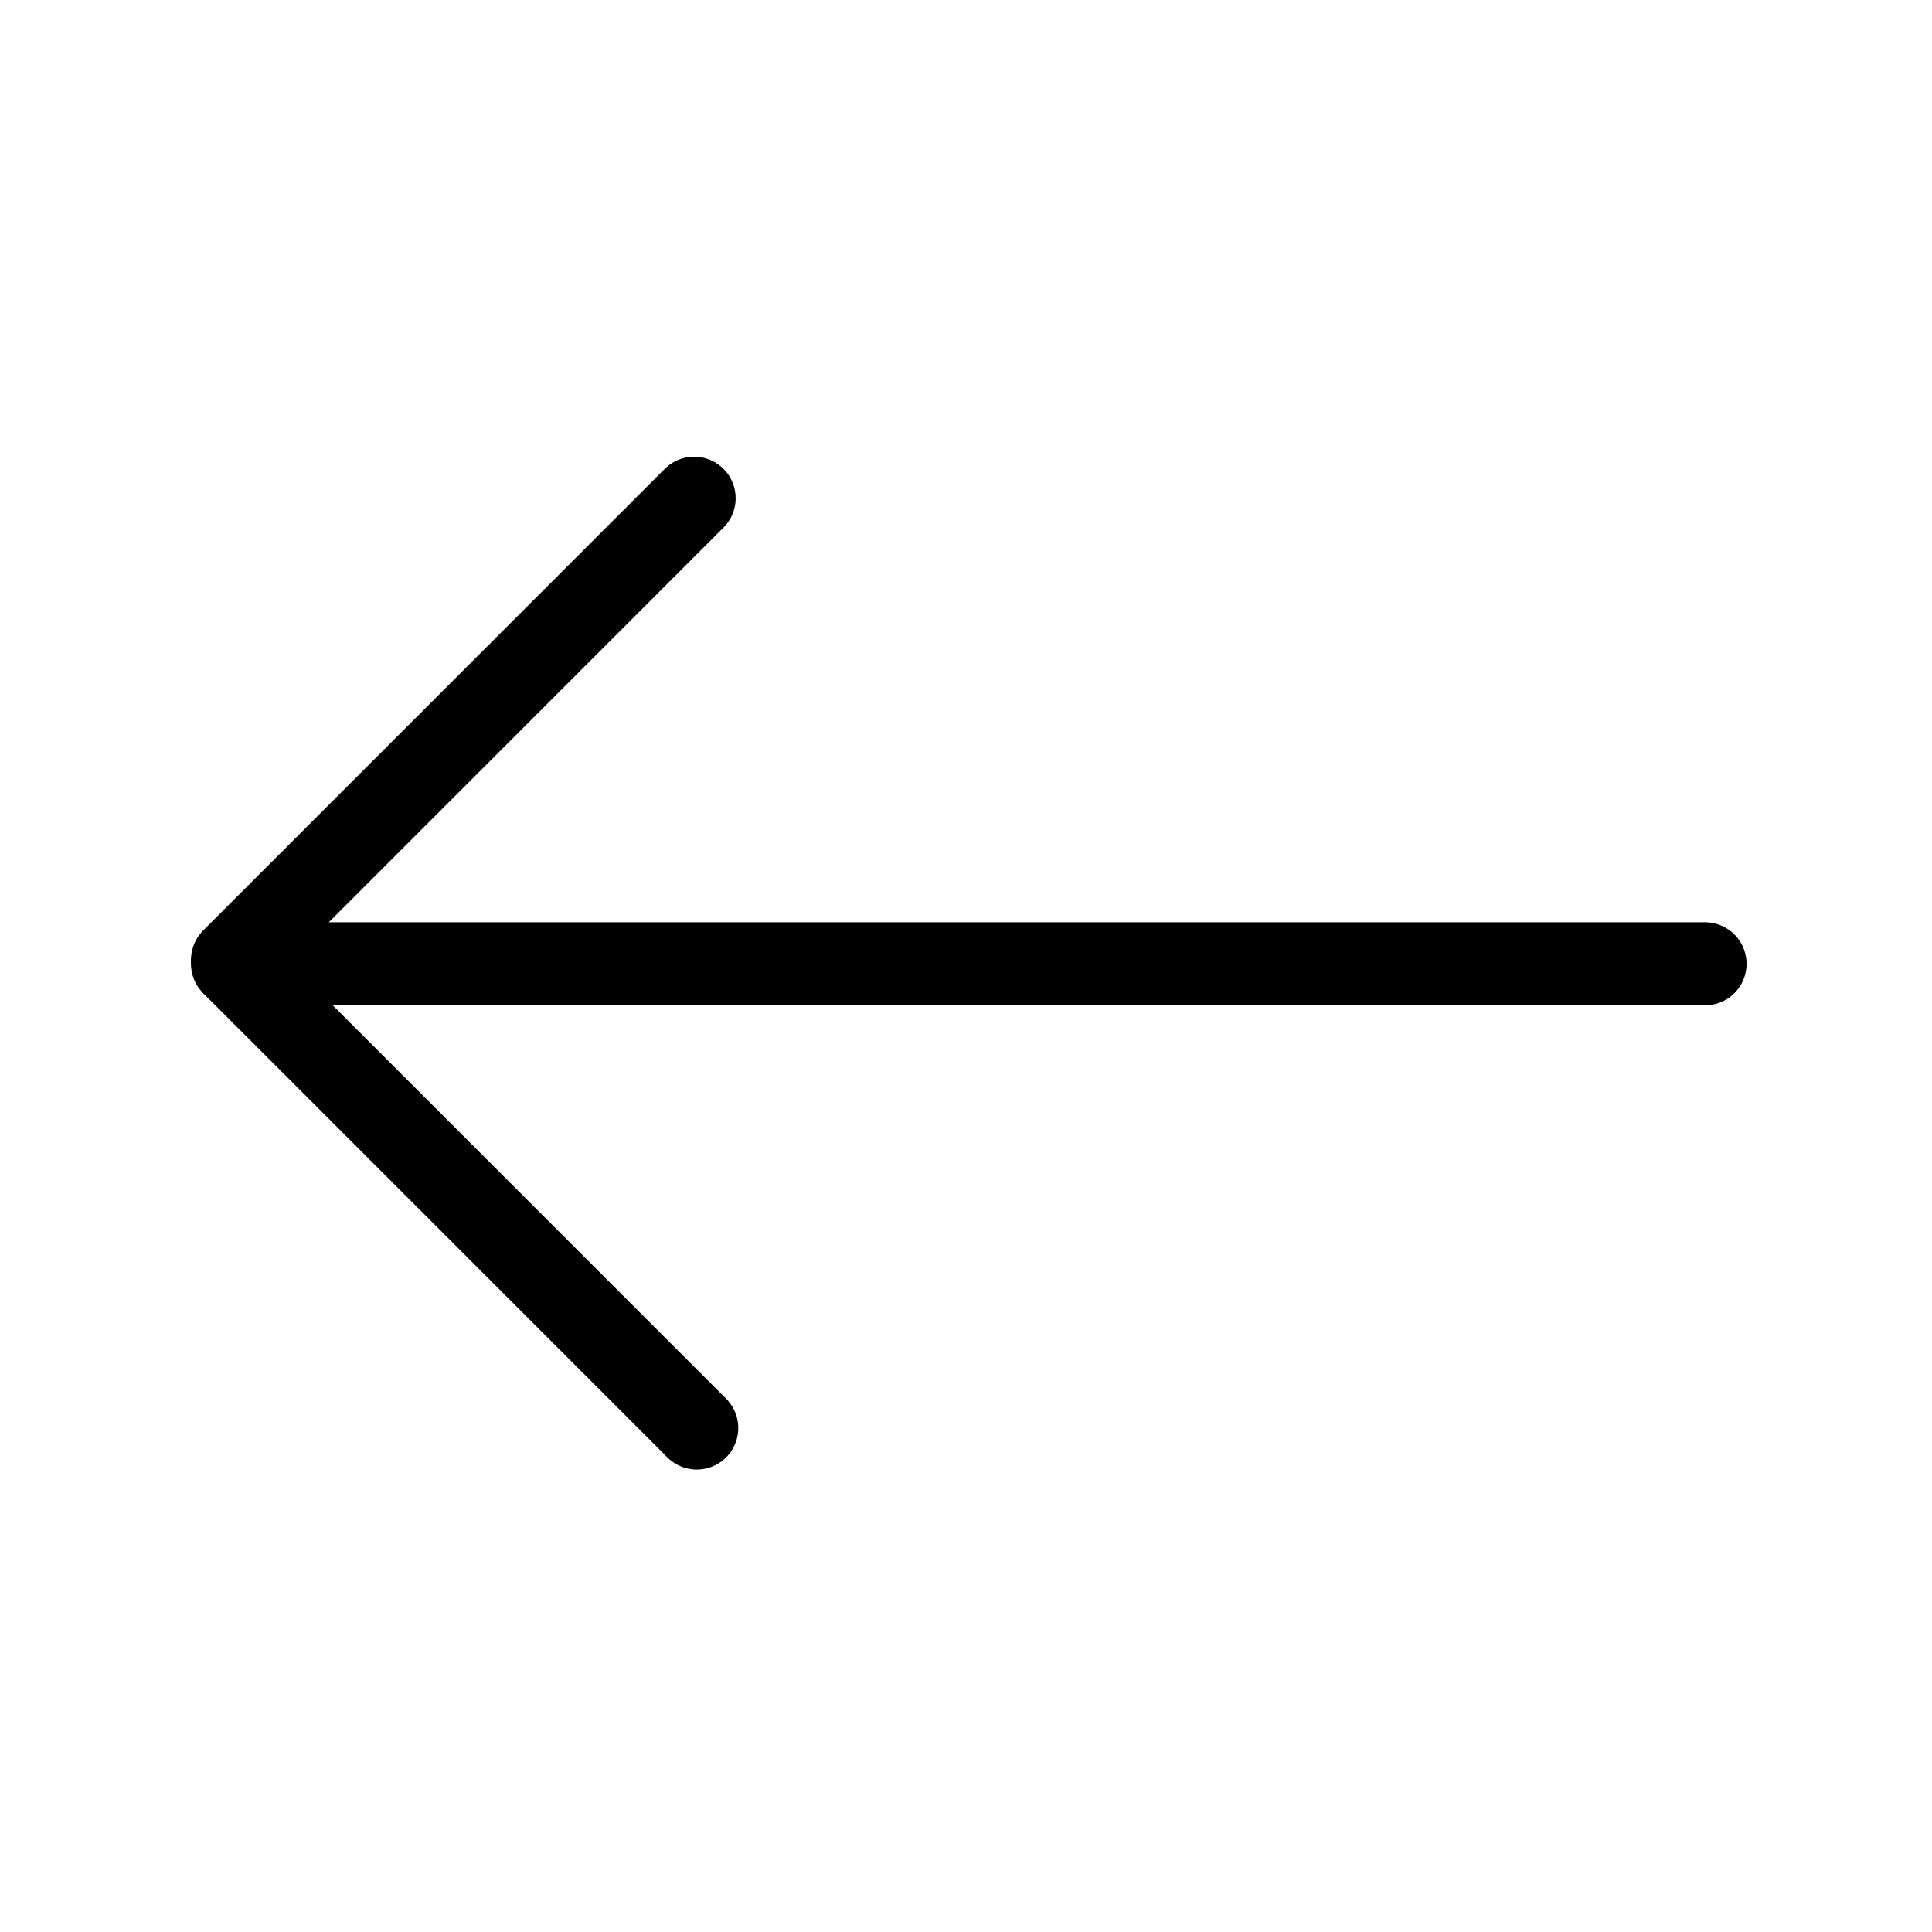 <svg fill="none"  viewBox="0 0 349 349" xmlns="http://www.w3.org/2000/svg">
<path d="M125.862 257.963L42.472 174.573" stroke="currentColor" stroke-width="15" stroke-linecap="round" stroke-linejoin="round"/>
<path d="M42 173.39L125.39 90" stroke="currentColor" stroke-width="15" stroke-linecap="round" stroke-linejoin="round"/>
<path d="M42 174.101L308 174.101" stroke="currentColor" stroke-width="15" stroke-linecap="round" stroke-linejoin="round"/>
</svg>

